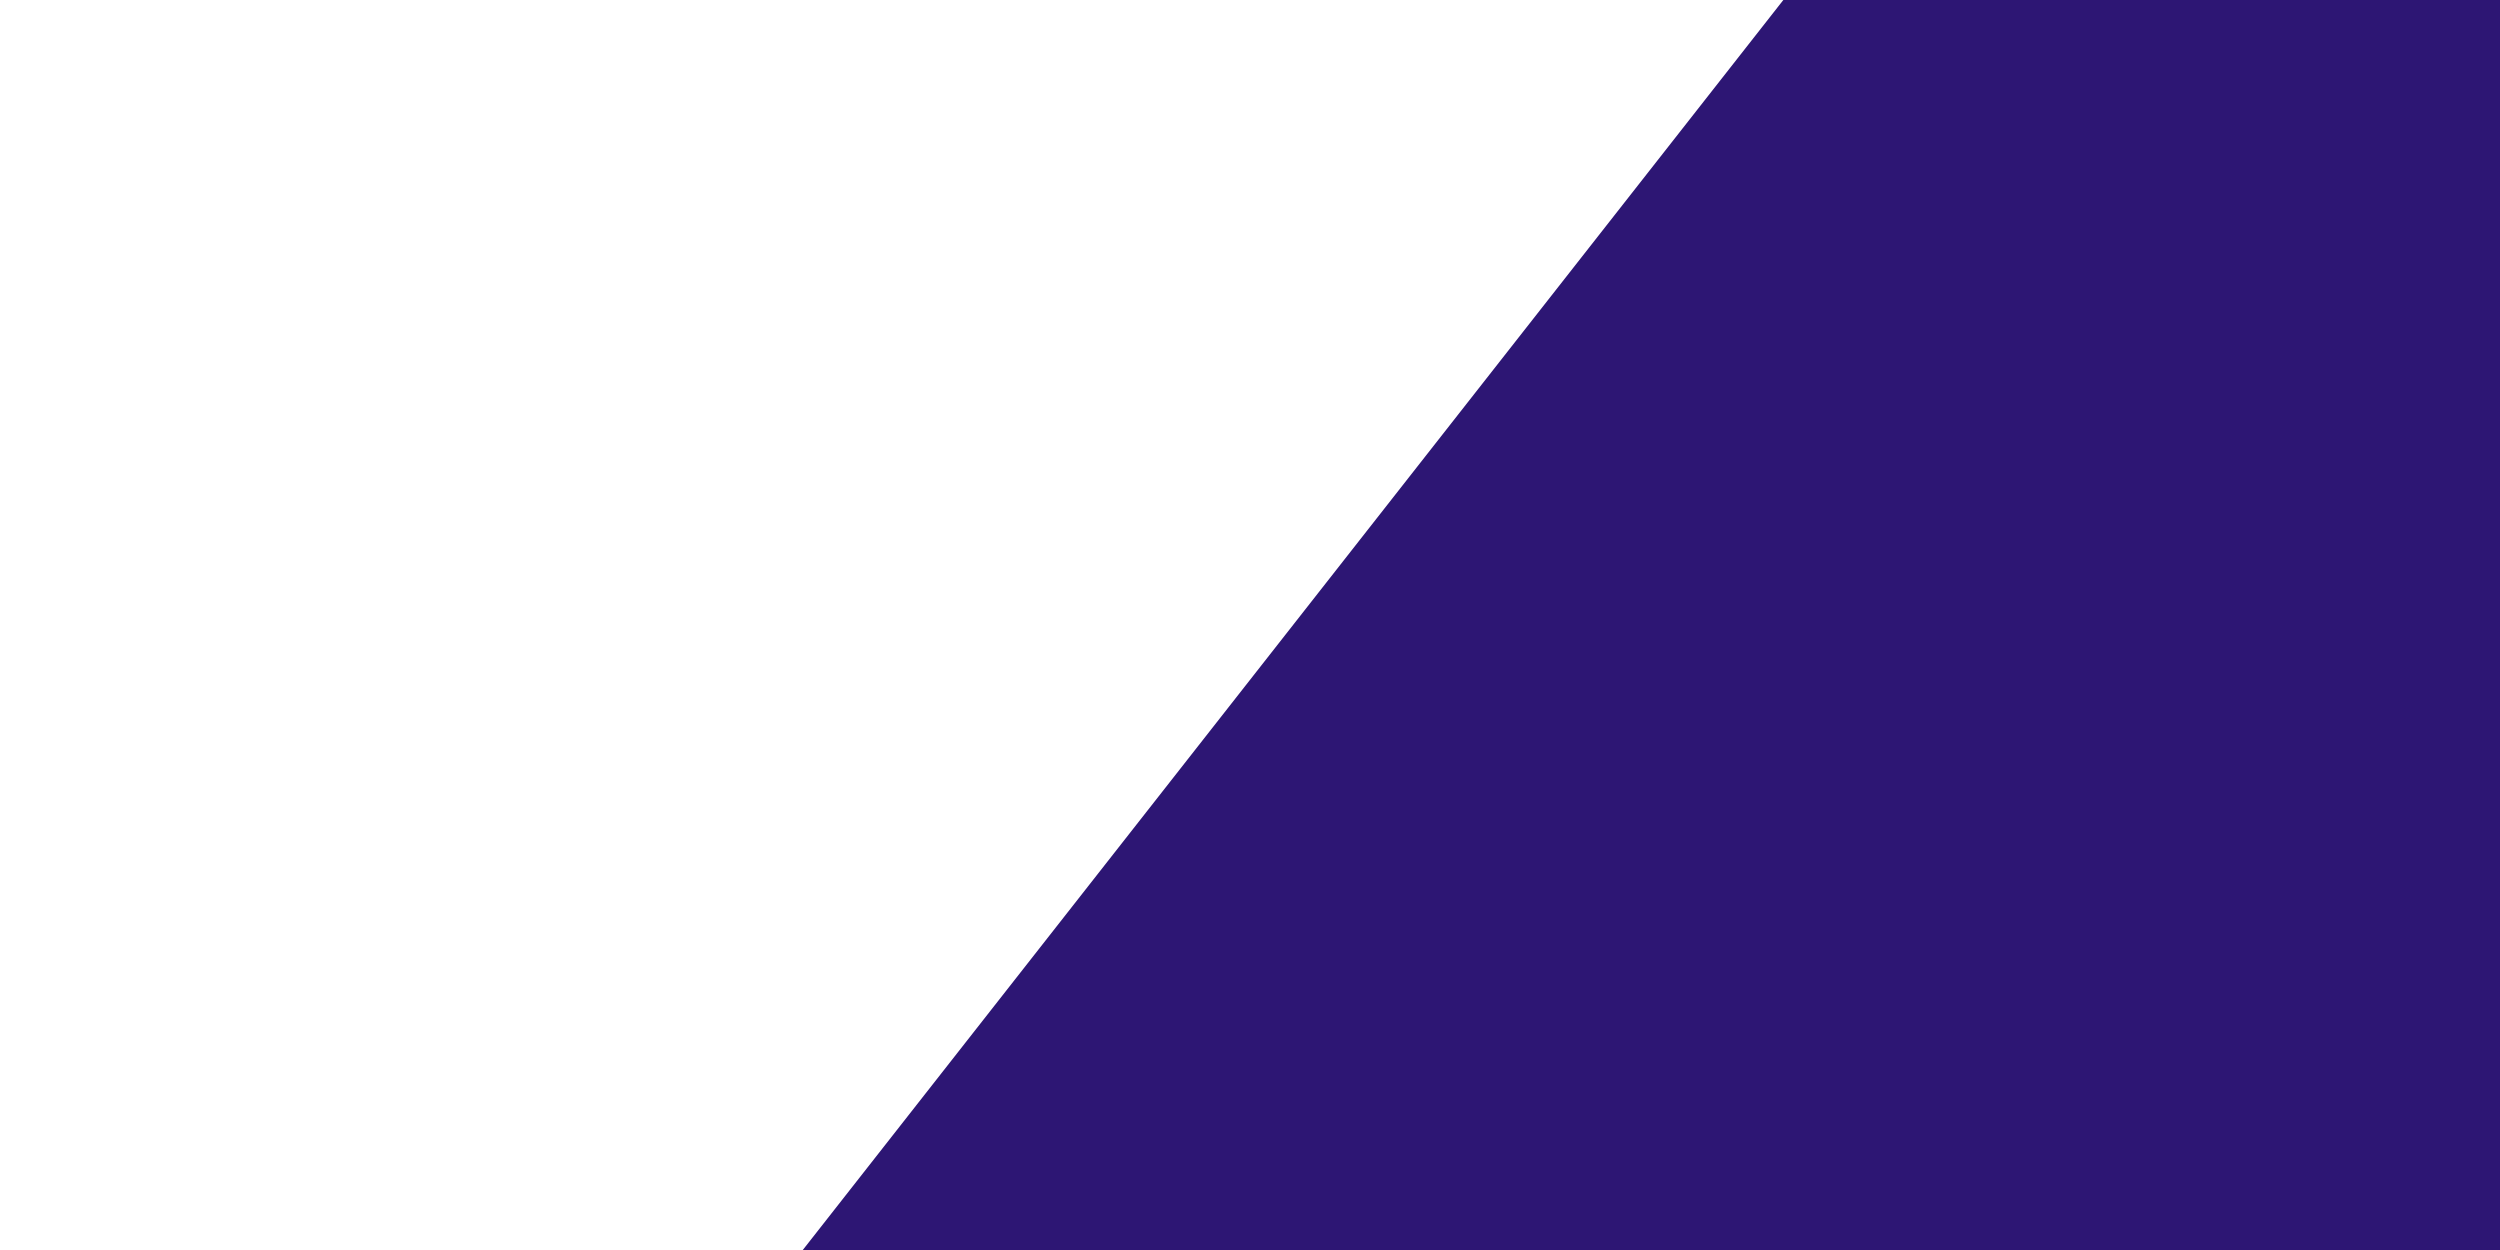 <svg id="visual" viewBox="0 0 900 450" width="900" height="450" xmlns="http://www.w3.org/2000/svg" xmlns:xlink="http://www.w3.org/1999/xlink" version="1.1"><rect x="0" y="0" width="900" height="450" fill="#ffffff"></rect><path d="M289 450L642 0L900 0L900 450Z" fill="#2D1674" stroke-linecap="round" stroke-linejoin="miter"></path></svg>